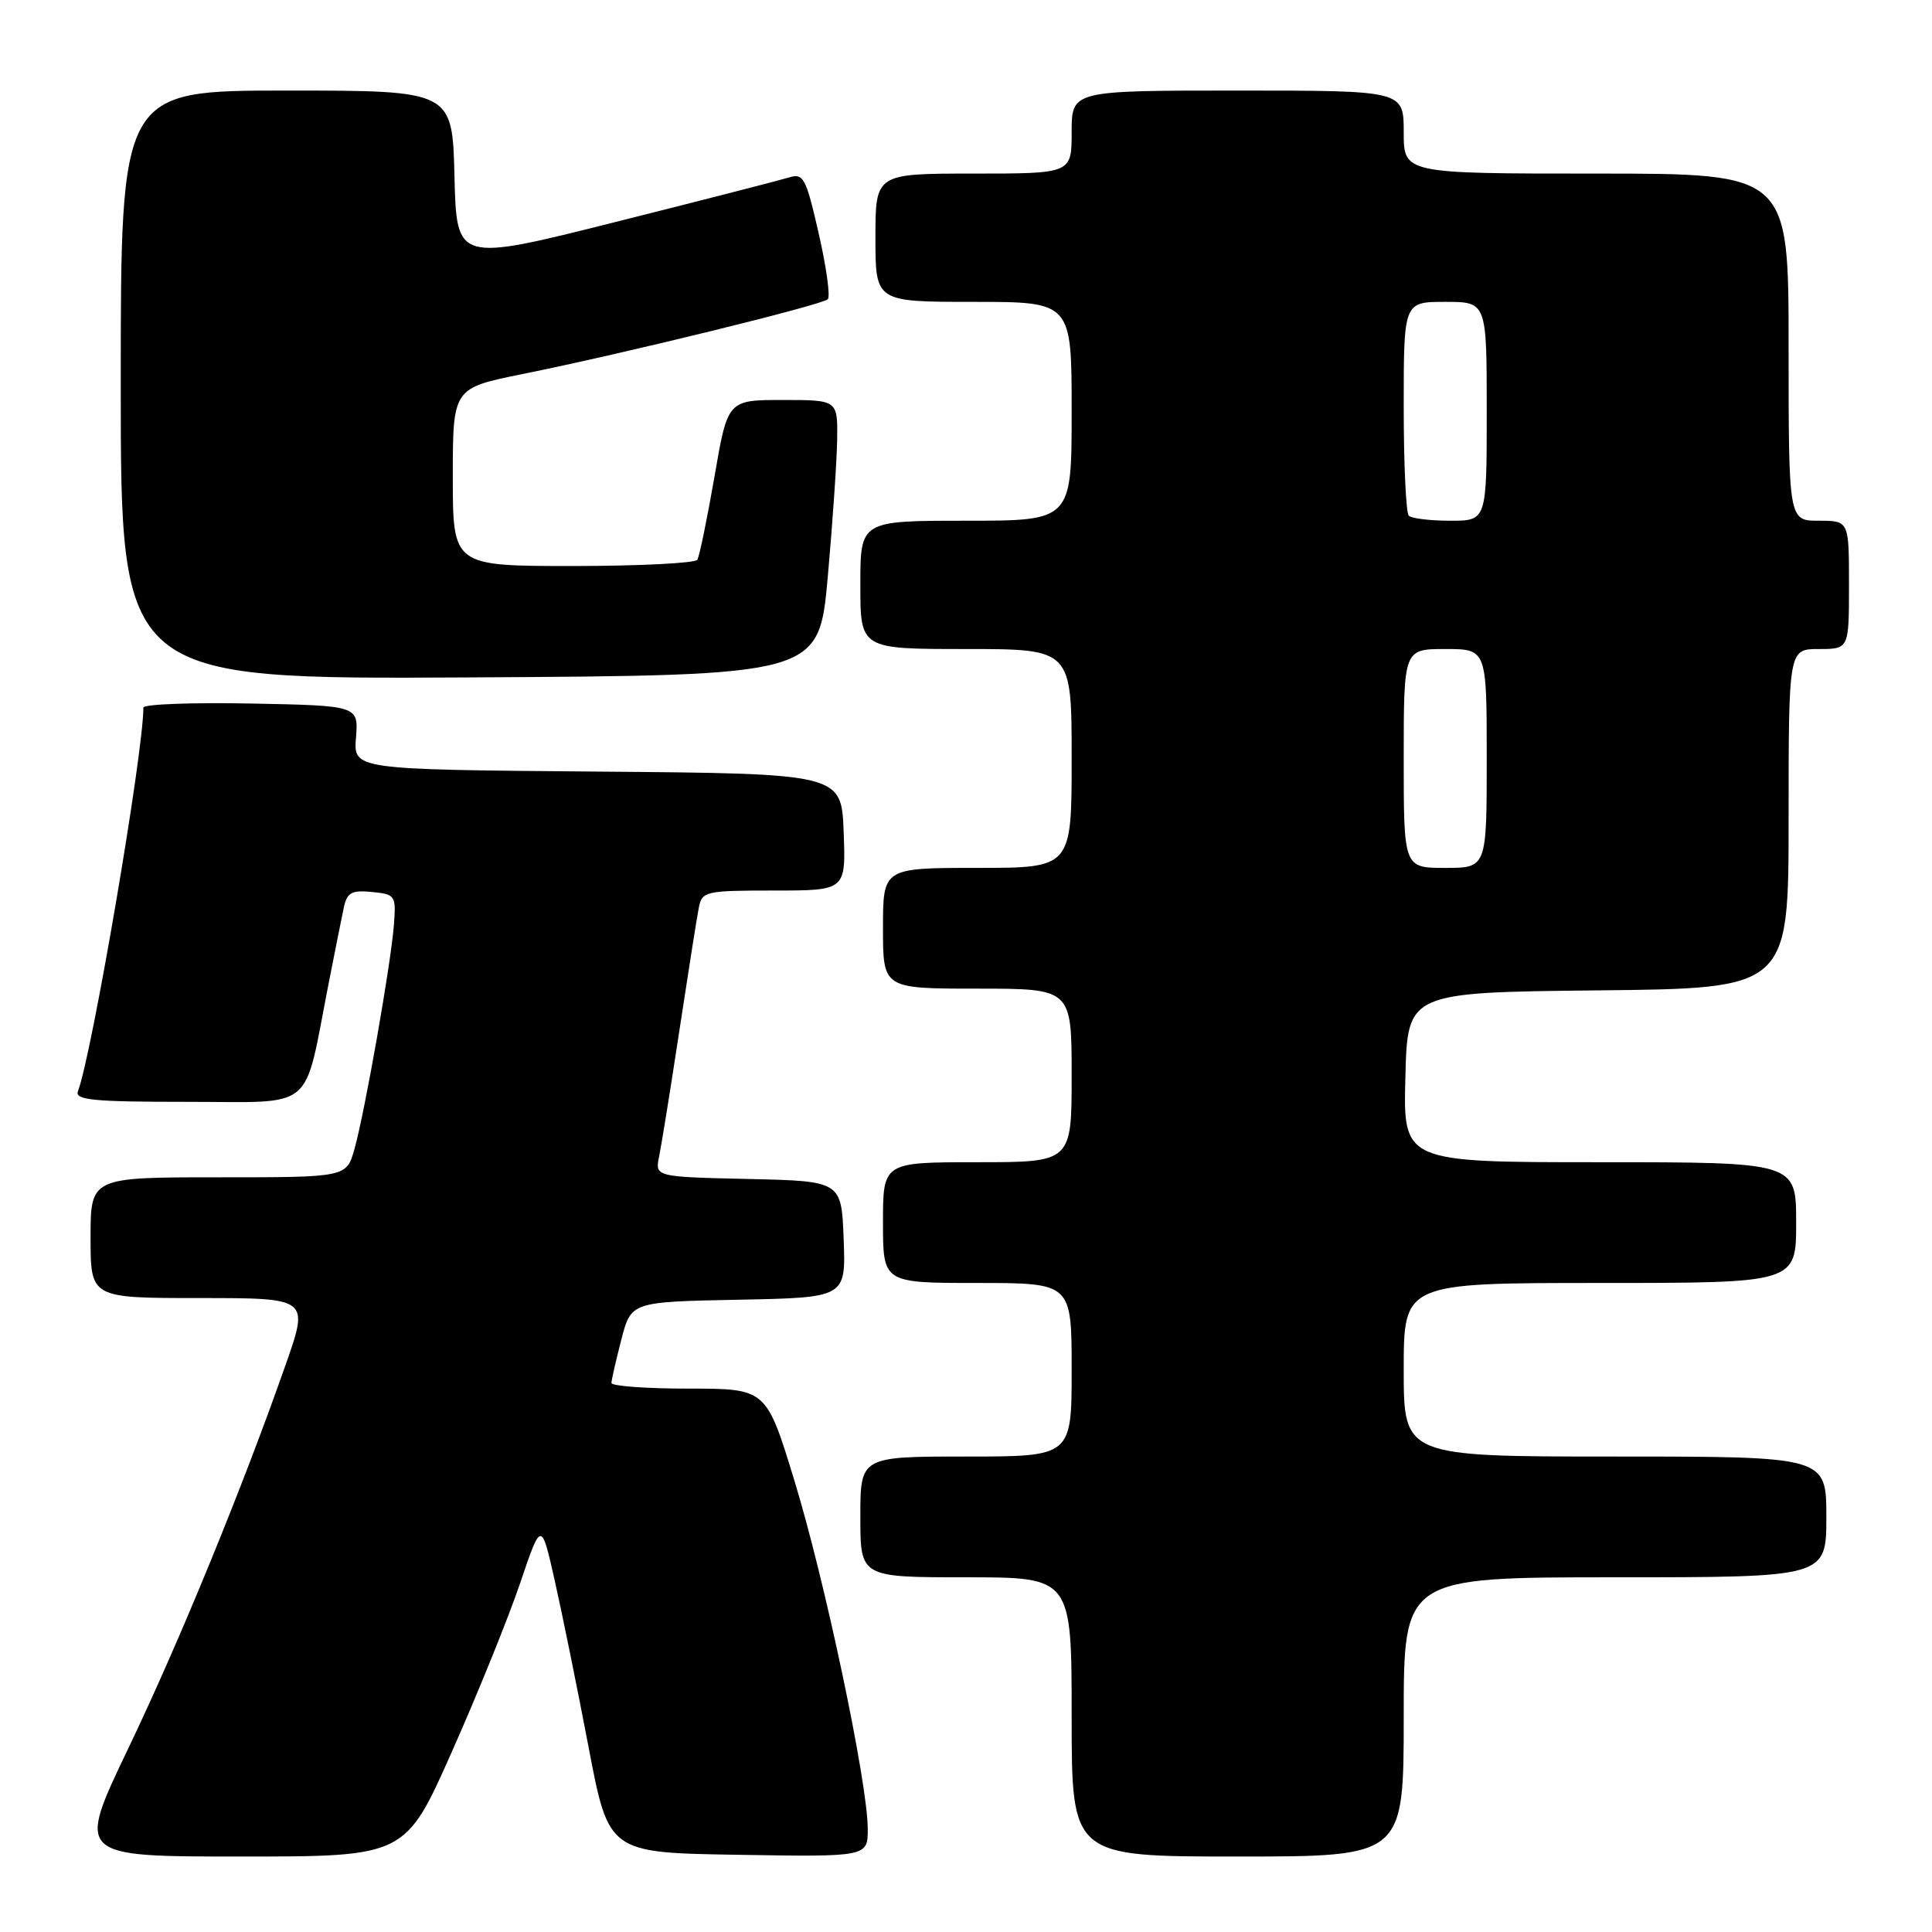 <?xml version="1.0" encoding="UTF-8" standalone="no"?>
<!DOCTYPE svg PUBLIC "-//W3C//DTD SVG 1.1//EN" "http://www.w3.org/Graphics/SVG/1.1/DTD/svg11.dtd" >
<svg xmlns="http://www.w3.org/2000/svg" xmlns:xlink="http://www.w3.org/1999/xlink" version="1.1" viewBox="0 0 256 256">
 <g >
 <path fill="currentColor"
d=" M 59.90 232.06 C 63.31 224.39 67.36 214.37 68.91 209.81 C 71.72 201.50 71.72 201.50 73.52 209.50 C 74.51 213.90 76.52 223.80 77.99 231.50 C 80.65 245.50 80.65 245.50 97.82 245.77 C 115.00 246.05 115.00 246.05 114.98 242.27 C 114.95 236.16 109.33 209.49 105.28 196.25 C 101.54 184.00 101.54 184.00 91.27 184.00 C 85.62 184.00 81.01 183.66 81.02 183.25 C 81.03 182.84 81.62 180.25 82.33 177.50 C 83.63 172.50 83.63 172.50 97.86 172.22 C 112.08 171.94 112.08 171.94 111.79 164.22 C 111.50 156.50 111.50 156.50 99.14 156.22 C 86.78 155.94 86.78 155.94 87.34 153.22 C 87.65 151.72 88.86 144.20 90.03 136.50 C 91.20 128.80 92.35 121.49 92.60 120.25 C 93.02 118.11 93.48 118.00 102.56 118.00 C 112.08 118.00 112.08 118.00 111.79 110.25 C 111.50 102.50 111.50 102.50 79.17 102.24 C 46.83 101.97 46.83 101.97 47.17 97.74 C 47.50 93.50 47.50 93.50 33.25 93.22 C 25.41 93.07 19.00 93.31 19.00 93.76 C 19.00 99.80 12.18 139.75 10.33 144.59 C 9.88 145.76 12.30 146.00 24.85 146.00 C 42.00 146.00 40.17 147.52 43.51 130.50 C 44.37 126.10 45.30 121.46 45.57 120.19 C 45.99 118.27 46.61 117.93 49.28 118.19 C 52.38 118.49 52.49 118.65 52.20 122.50 C 51.81 127.66 48.34 147.39 46.97 152.25 C 45.91 156.00 45.91 156.00 28.95 156.00 C 12.00 156.00 12.00 156.00 12.00 164.00 C 12.00 172.00 12.00 172.00 26.47 172.00 C 40.94 172.00 40.94 172.00 37.88 180.75 C 32.10 197.22 23.79 217.50 16.96 231.75 C 10.14 246.00 10.14 246.00 31.93 246.00 C 53.71 246.00 53.71 246.00 59.90 232.06 Z  M 186.00 227.50 C 186.00 209.00 186.00 209.00 214.00 209.00 C 242.00 209.00 242.00 209.00 242.00 201.00 C 242.00 193.00 242.00 193.00 214.00 193.00 C 186.00 193.00 186.00 193.00 186.00 181.50 C 186.00 170.00 186.00 170.00 212.00 170.00 C 238.00 170.00 238.00 170.00 238.00 162.00 C 238.00 154.00 238.00 154.00 211.97 154.00 C 185.93 154.00 185.93 154.00 186.22 142.75 C 186.50 131.50 186.50 131.50 211.75 131.23 C 237.00 130.97 237.00 130.97 237.00 108.48 C 237.00 86.00 237.00 86.00 241.00 86.00 C 245.00 86.00 245.00 86.00 245.00 77.50 C 245.00 69.00 245.00 69.00 241.00 69.00 C 237.00 69.00 237.00 69.00 237.00 46.00 C 237.00 23.00 237.00 23.00 211.50 23.00 C 186.00 23.00 186.00 23.00 186.00 17.50 C 186.00 12.00 186.00 12.00 164.00 12.00 C 142.00 12.00 142.00 12.00 142.00 17.50 C 142.00 23.00 142.00 23.00 129.00 23.00 C 116.00 23.00 116.00 23.00 116.00 31.50 C 116.00 40.00 116.00 40.00 129.00 40.00 C 142.00 40.00 142.00 40.00 142.00 54.50 C 142.00 69.00 142.00 69.00 128.00 69.00 C 114.00 69.00 114.00 69.00 114.00 77.50 C 114.00 86.00 114.00 86.00 128.00 86.00 C 142.00 86.00 142.00 86.00 142.00 100.50 C 142.00 115.00 142.00 115.00 129.50 115.00 C 117.00 115.00 117.00 115.00 117.00 123.00 C 117.00 131.00 117.00 131.00 129.50 131.00 C 142.00 131.00 142.00 131.00 142.00 142.50 C 142.00 154.00 142.00 154.00 129.50 154.00 C 117.00 154.00 117.00 154.00 117.00 162.00 C 117.00 170.00 117.00 170.00 129.50 170.00 C 142.00 170.00 142.00 170.00 142.00 181.50 C 142.00 193.00 142.00 193.00 128.00 193.00 C 114.00 193.00 114.00 193.00 114.00 201.00 C 114.00 209.00 114.00 209.00 128.00 209.00 C 142.00 209.00 142.00 209.00 142.00 227.50 C 142.00 246.00 142.00 246.00 164.00 246.00 C 186.00 246.00 186.00 246.00 186.00 227.50 Z  M 109.68 76.50 C 110.32 69.35 110.88 61.14 110.93 58.25 C 111.00 53.00 111.00 53.00 103.71 53.00 C 96.42 53.00 96.42 53.00 94.67 63.17 C 93.70 68.76 92.68 73.71 92.40 74.17 C 92.11 74.62 84.71 75.00 75.94 75.00 C 60.00 75.00 60.00 75.00 60.00 63.21 C 60.00 51.43 60.00 51.43 69.25 49.56 C 82.46 46.90 108.93 40.41 109.69 39.65 C 110.04 39.29 109.50 35.37 108.48 30.93 C 106.81 23.58 106.46 22.92 104.57 23.51 C 103.43 23.86 93.05 26.53 81.50 29.43 C 60.50 34.71 60.50 34.71 60.22 23.35 C 59.94 12.00 59.94 12.00 37.97 12.00 C 16.00 12.00 16.00 12.00 16.00 51.01 C 16.00 90.02 16.00 90.02 62.25 89.76 C 108.50 89.50 108.50 89.50 109.68 76.50 Z  M 186.00 100.50 C 186.00 86.00 186.00 86.00 191.50 86.00 C 197.00 86.00 197.00 86.00 197.00 100.50 C 197.00 115.00 197.00 115.00 191.50 115.00 C 186.00 115.00 186.00 115.00 186.00 100.50 Z  M 186.67 68.33 C 186.30 67.97 186.00 61.44 186.00 53.83 C 186.00 40.00 186.00 40.00 191.50 40.00 C 197.00 40.00 197.00 40.00 197.00 54.50 C 197.00 69.00 197.00 69.00 192.17 69.00 C 189.51 69.00 187.03 68.70 186.67 68.33 Z "/>
</g>
</svg>
